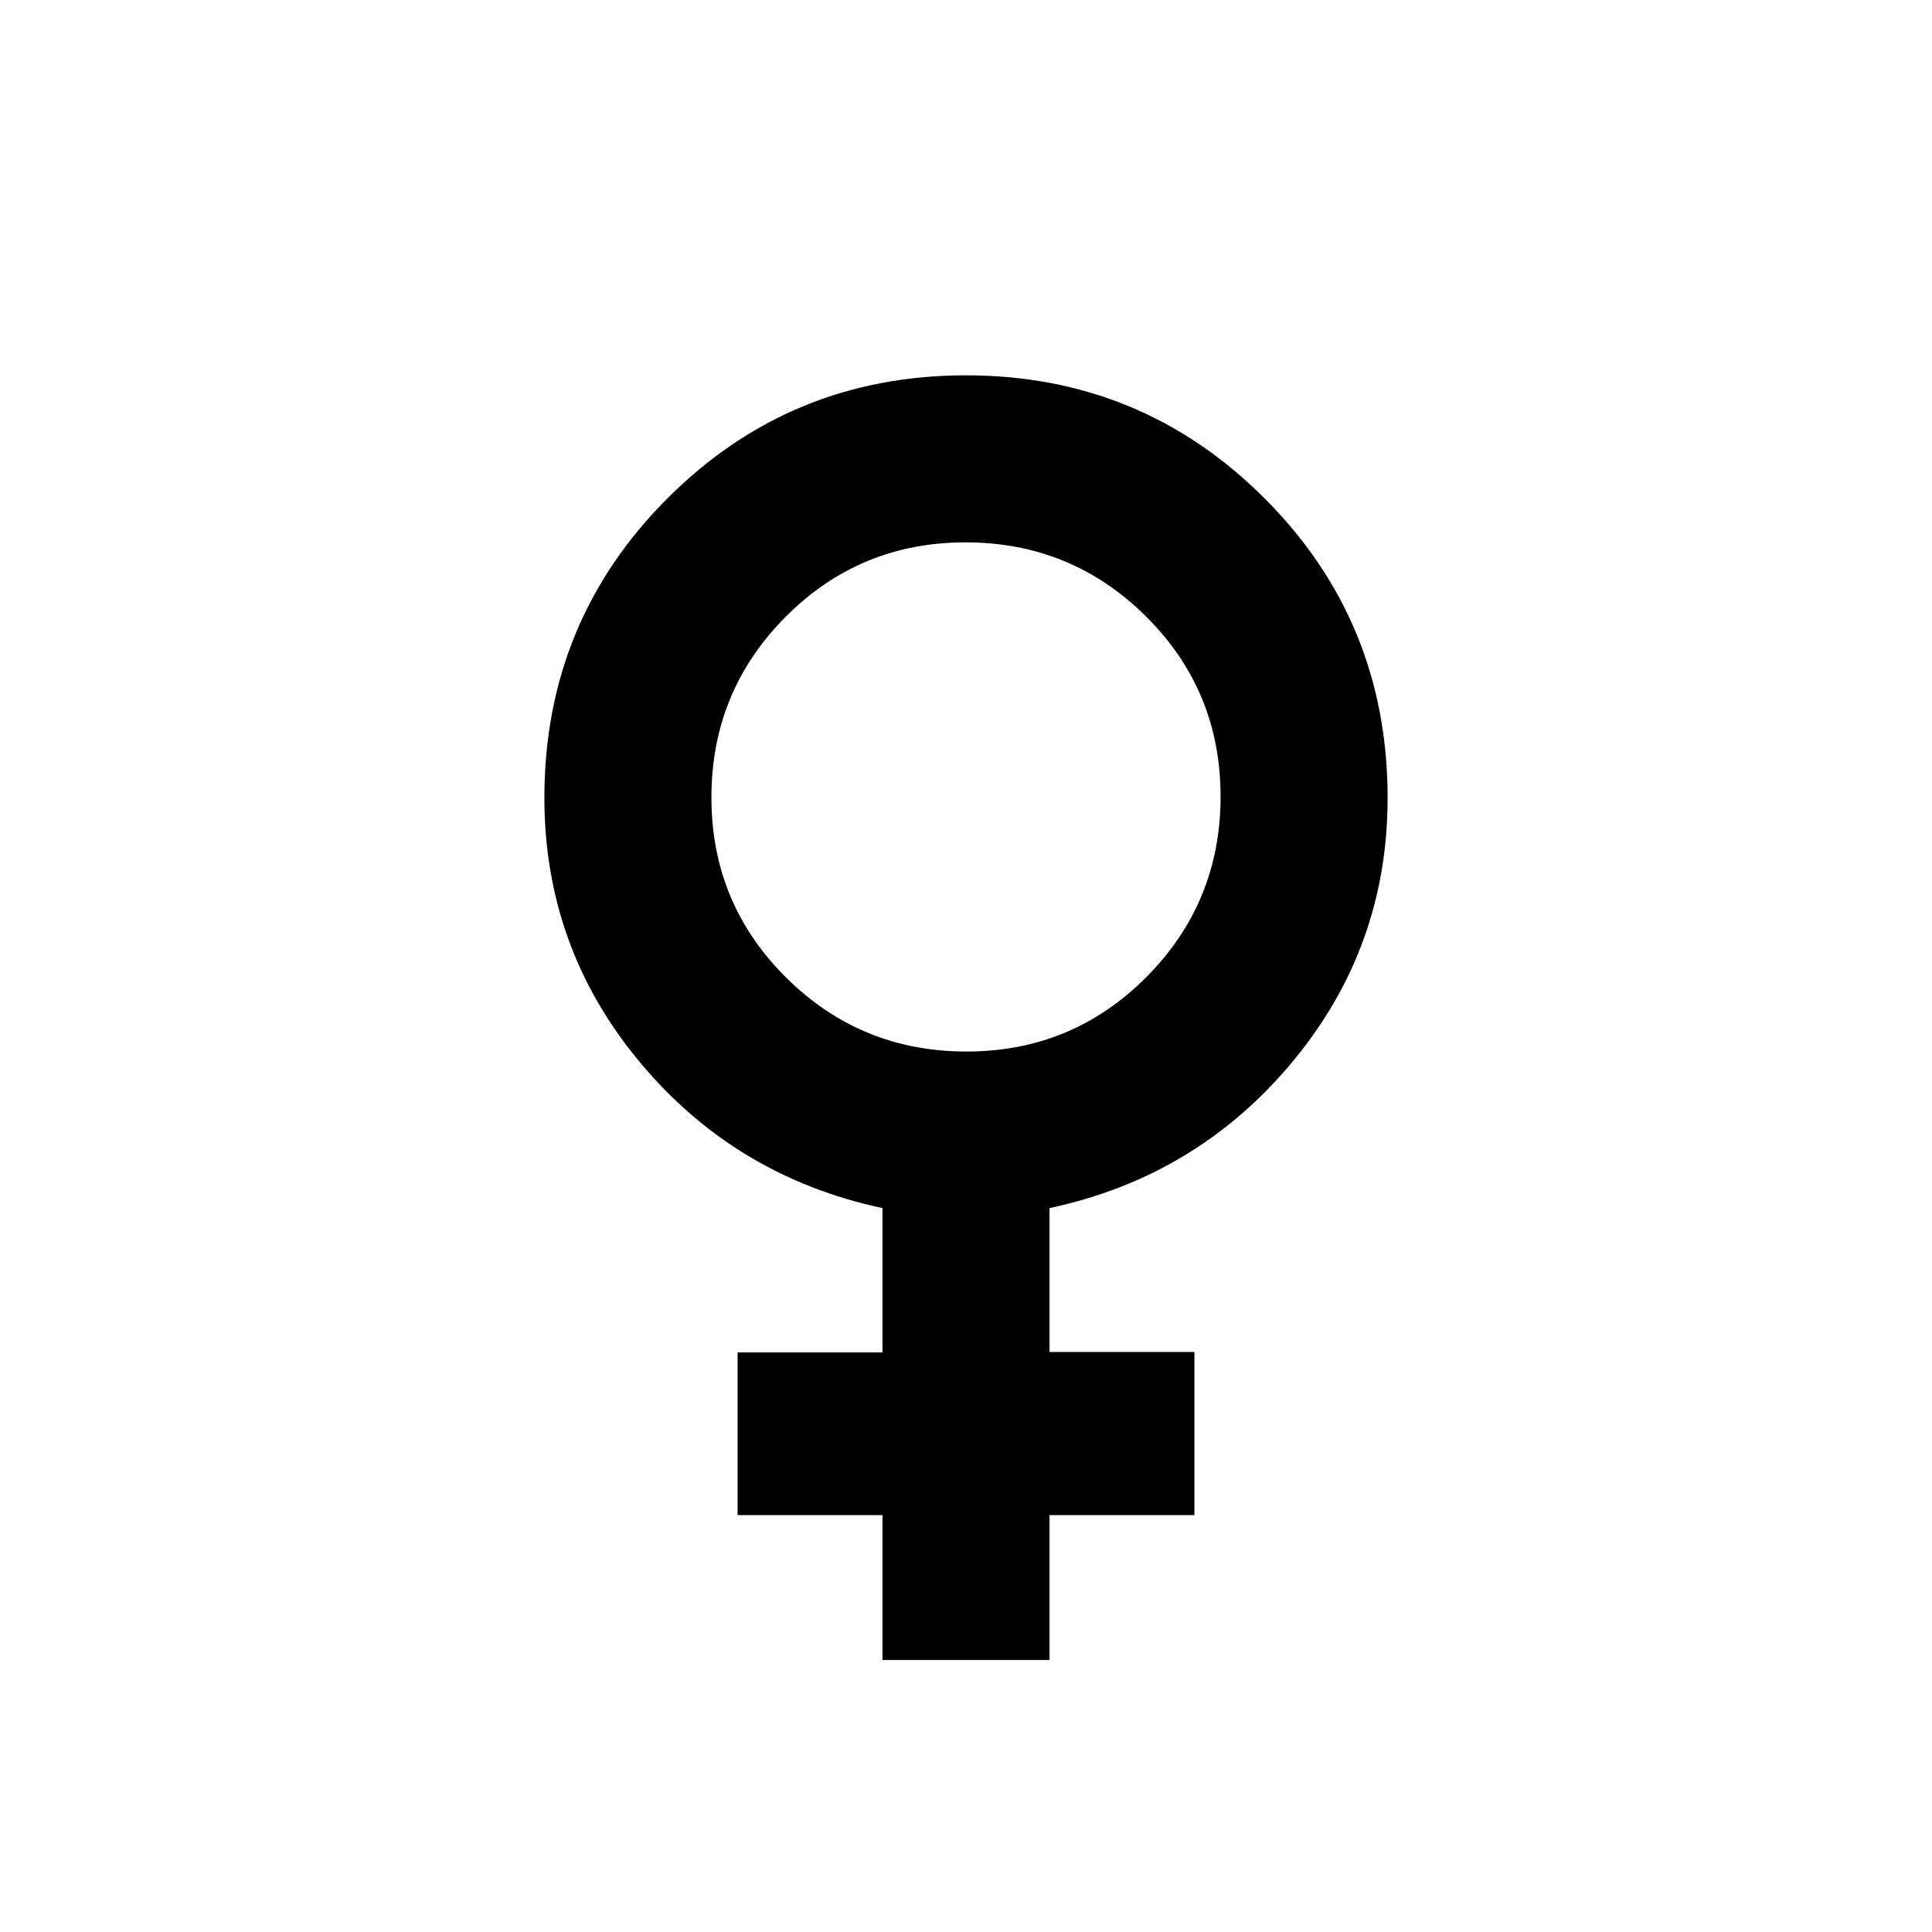 <svg xmlns="http://www.w3.org/2000/svg" height="20" viewBox="0 -960 960 960" width="20"><path d="M438.5-135.152v-72h-72V-288h72v-71.696q-73.239-15.674-120.62-72.584-47.38-56.911-47.38-131.242 0-87.651 61.112-148.815Q392.725-773.5 480-773.5t148.388 61.163Q689.5-651.173 689.5-563.522q0 74.331-47.38 131.242-47.381 56.91-120.62 72.584v71.501h72v81.043h-72v72h-83ZM480.222-437.5q52.626 0 89.452-37.048 36.826-37.049 36.826-89.674 0-52.626-37.048-89.452-37.049-36.826-89.674-36.826-52.626 0-89.452 37.048-36.826 37.049-36.826 89.674 0 52.626 37.048 89.452 37.049 36.826 89.674 36.826Z"/></svg>